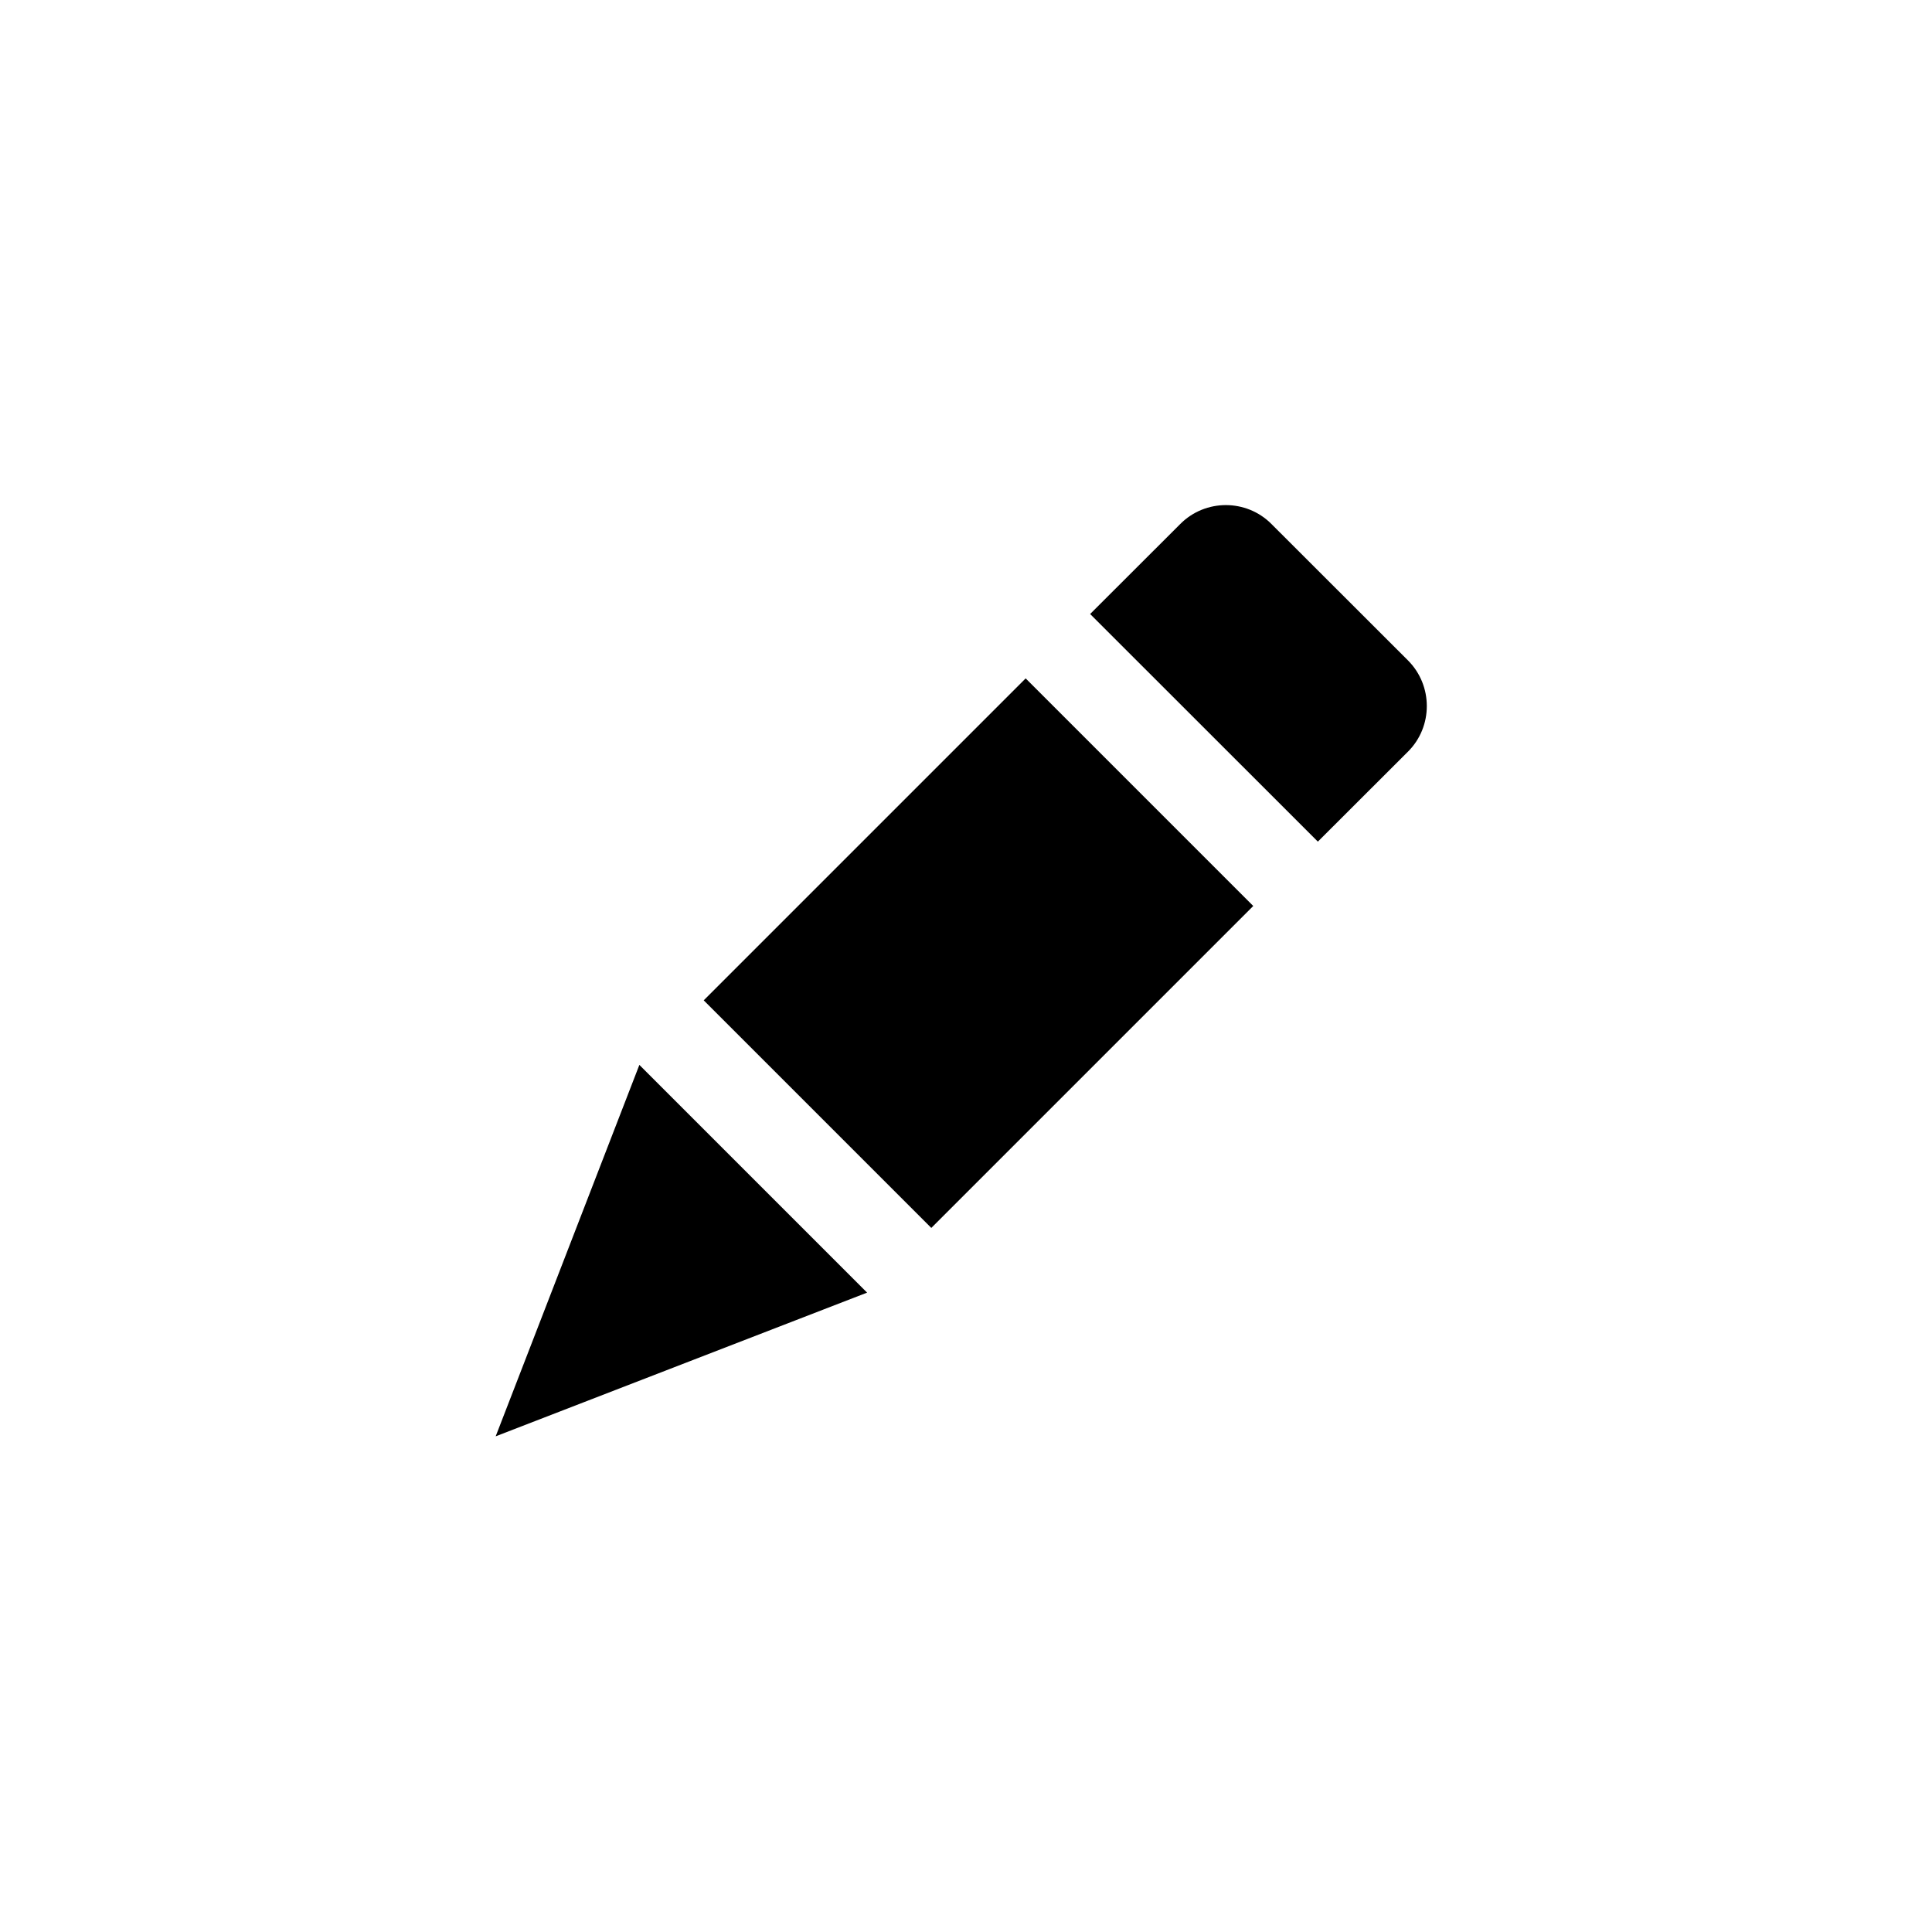 <?xml version="1.0" encoding="utf-8"?>
<!-- Generator: Adobe Illustrator 16.0.5, SVG Export Plug-In . SVG Version: 6.00 Build 0)  -->
<!DOCTYPE svg PUBLIC "-//W3C//DTD SVG 1.1//EN" "http://www.w3.org/Graphics/SVG/1.1/DTD/svg11.dtd">
<svg version="1.1" id="Layer_1" xmlns="http://www.w3.org/2000/svg" xmlns:xlink="http://www.w3.org/1999/xlink" x="0px" y="0px"
	 width="16px" height="16px" viewBox="0 0 16 16" enable-background="new 0 0 16 16" xml:space="preserve">
<g>
	<rect x="6.771" y="6.01" transform="matrix(0.707 0.707 -0.707 0.707 7.956 -3.418)" width="2.666" height="3.771"/>
</g>
<g>
	<path d="M9.028,5.085l0.747-0.746c0.207-0.208,0.547-0.208,0.754,0l1.132,1.131c0.207,0.208,0.207,0.547,0,0.754l-0.747,0.746
		L9.028,5.085z"/>
</g>
<g>
	<polygon points="5.295,8.819 7.181,10.705 4.105,11.895 	"/>
</g>
</svg>
